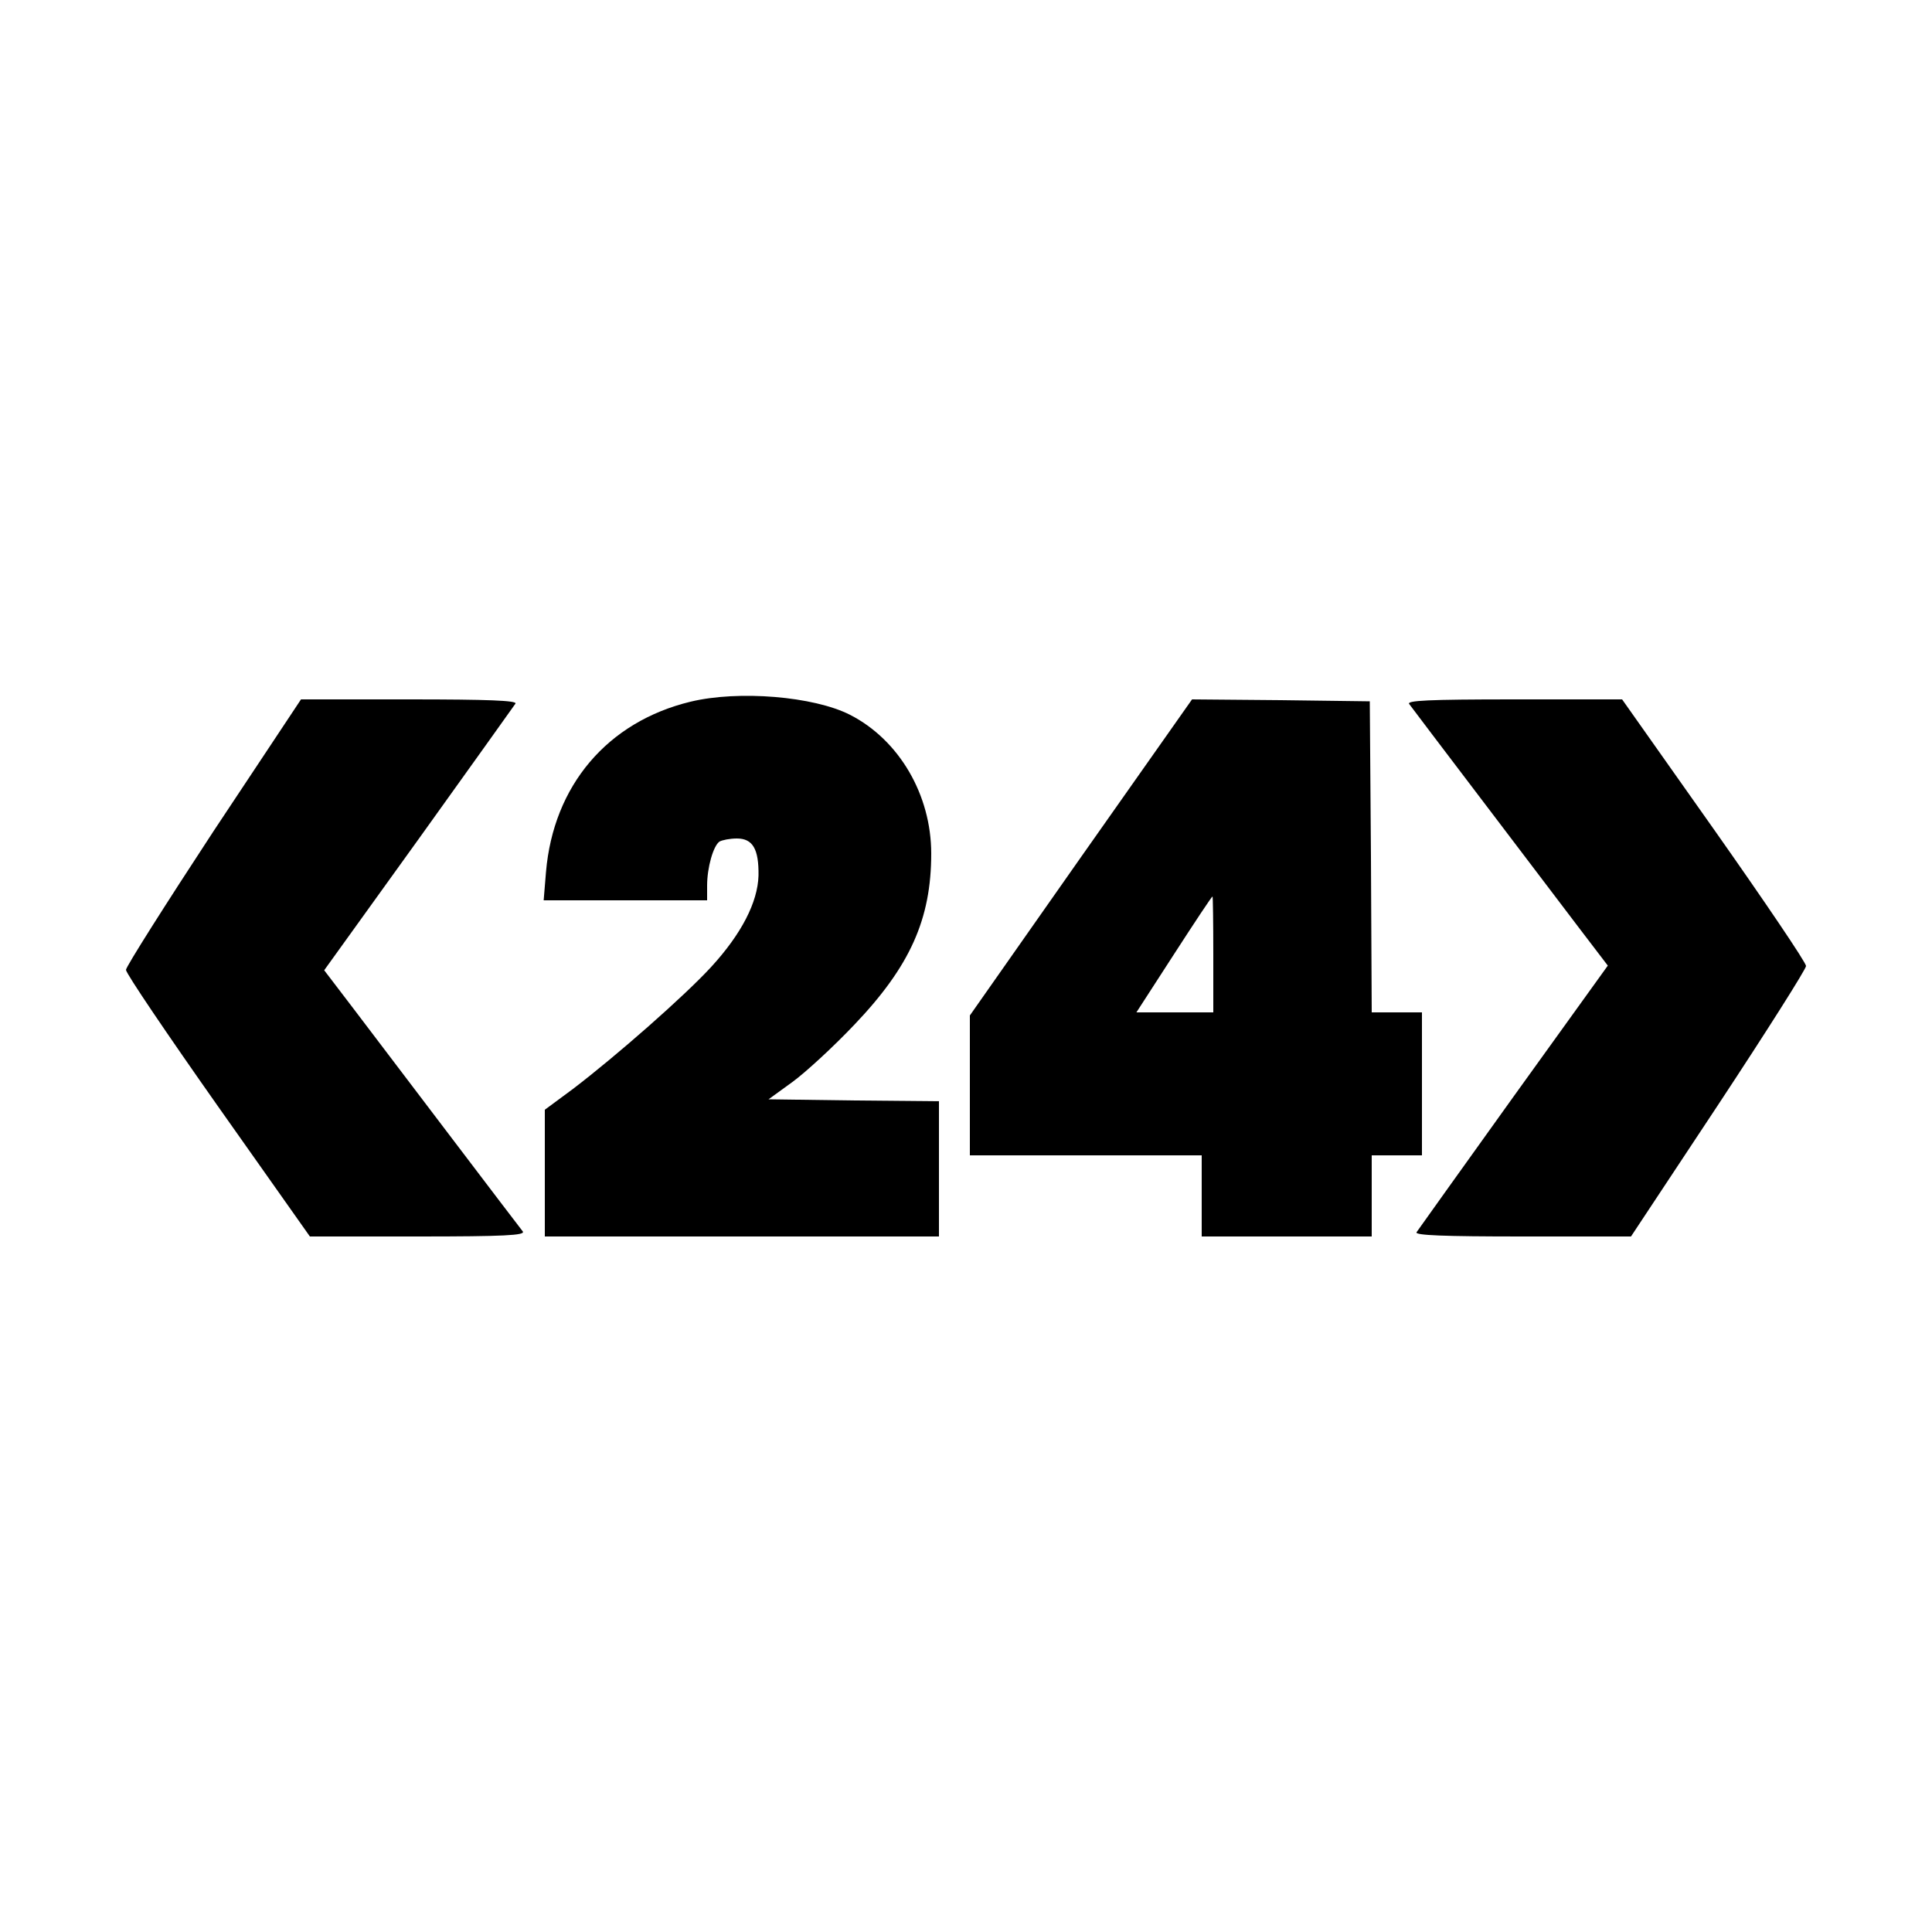 <svg version="1" xmlns="http://www.w3.org/2000/svg" width="666.667" height="666.667" viewBox="0 0 500 500"><path d="M178.7 181.6c-21.5 5.2-35.5 21.7-37.4 44.1l-.6 7.3H183v-3.8c0-4.7 1.6-10.3 3.2-11.4.7-.4 2.7-.8 4.5-.8 4.1 0 5.7 2.7 5.6 9.6-.2 6.9-4.4 15.1-12.3 23.7-6.8 7.4-24.3 22.8-35.7 31.5l-7.3 5.4V320h102v-35l-22-.2-22.1-.3 6.2-4.5c3.3-2.4 10.6-9.1 16-14.8 14.4-15.1 19.9-27.3 19.9-44.3 0-15.2-8.3-29.4-21-35.9-9.4-4.8-28.9-6.4-41.3-3.4zM55.2 215.2c-12.4 18.9-22.6 35-22.6 35.8 0 .9 10.7 16.7 23.8 35.3L80.2 320h28c22.3 0 27.8-.3 27.1-1.3-.5-.6-9-11.8-18.8-24.7-9.8-12.9-21.2-27.9-25.2-33.2l-7.4-9.7 24.4-33.9c13.4-18.7 24.7-34.5 25.1-35.1.5-.8-7-1.1-27.4-1.1H77.9l-22.7 34.2zm224.5 6.7L251 262.8V299h60v21h44v-21h13v-37h-13l-.2-40.3-.3-40.2-23-.3-23-.2-28.8 40.9zM314 247v15h-19.9l9.7-15c5.3-8.2 9.8-15 10-15 .1 0 .2 6.7.2 15z"/><path d="M364.7 182.2c.5.7 9 11.9 18.8 24.8s21.2 27.9 25.2 33.2l7.4 9.7-24.4 33.9c-13.4 18.7-24.7 34.5-25.1 35.1-.5.8 7 1.1 27.4 1.1h28.1l22.7-34.3c12.4-18.8 22.6-34.9 22.6-35.7 0-.9-10.7-16.7-23.8-35.3L419.8 181h-28c-22.3 0-27.8.3-27.1 1.2z"/></svg>
